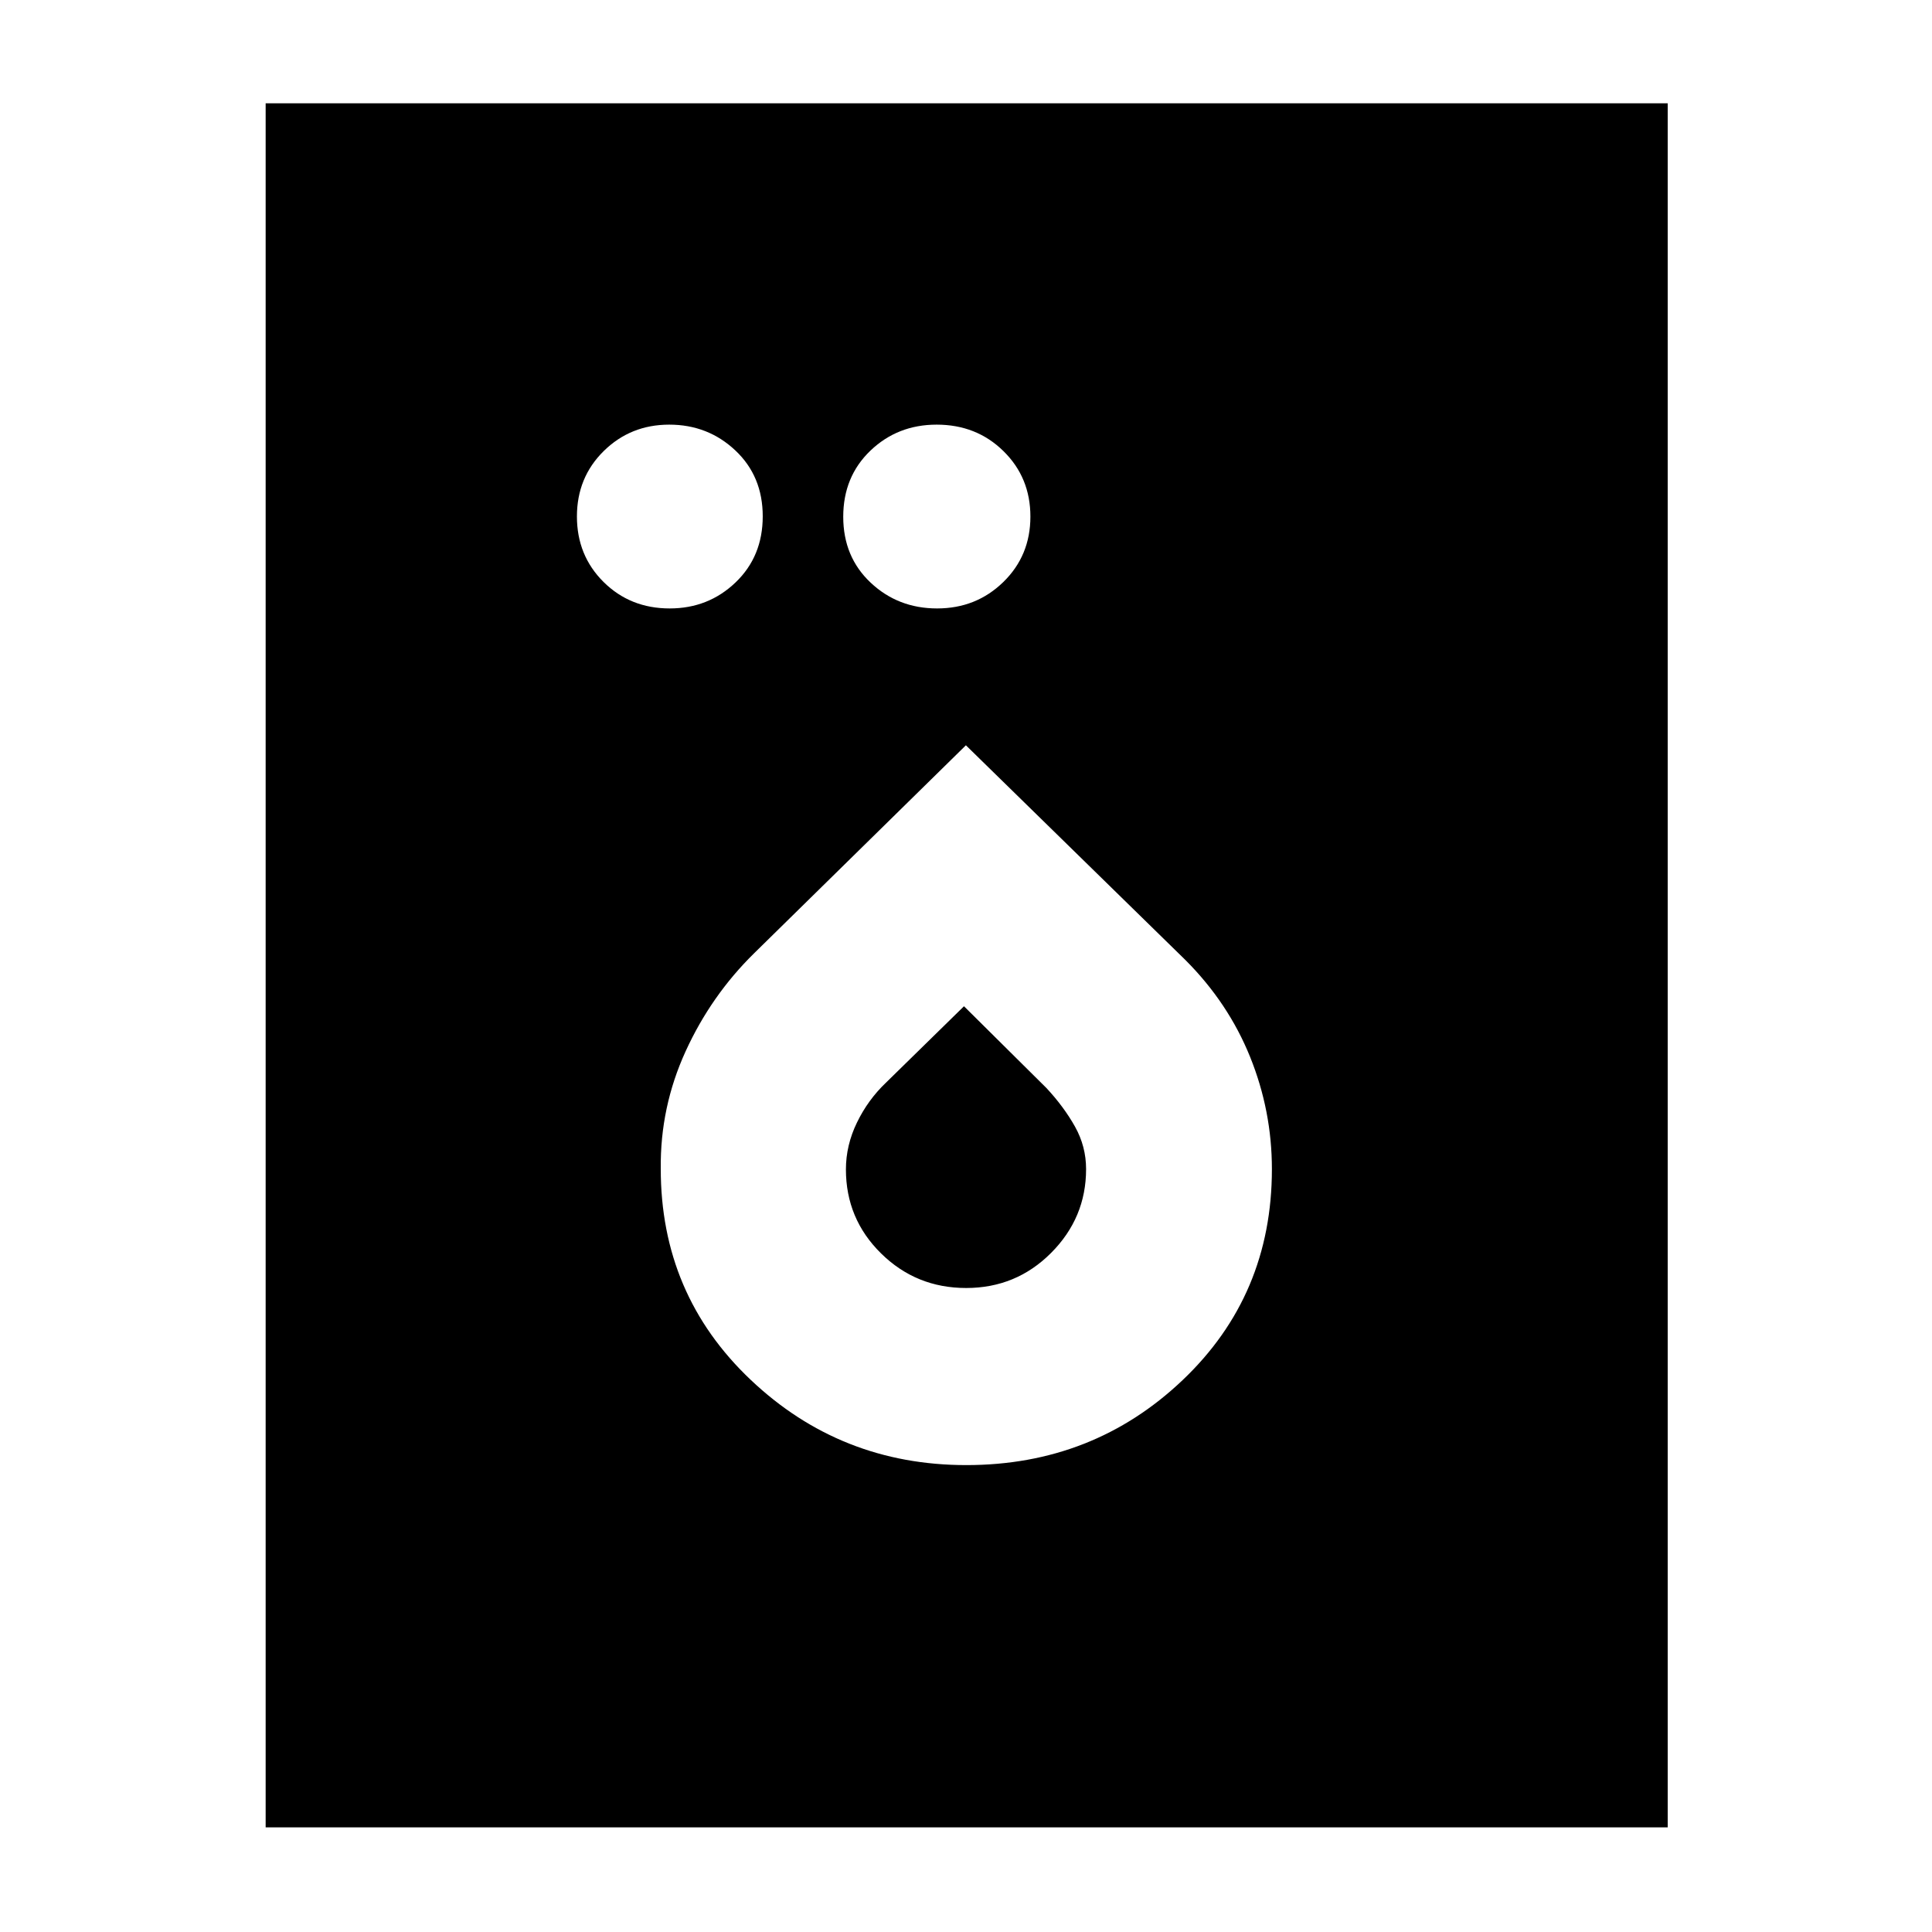 <svg xmlns="http://www.w3.org/2000/svg" height="40" viewBox="0 -960 960 960" width="40"><path d="M332.78-657.67q19.22 0 32.72-12.93t13.5-32.85q0-19.93-13.62-32.74Q351.77-749 332.54-749q-19.22 0-32.55 13.12-13.32 13.12-13.32 32.52 0 19.4 13.25 32.55 13.26 13.14 32.86 13.14Zm132.87 0q19.43 0 32.89-13.12T512-703.31q0-19.4-13.39-32.54Q485.22-749 465.42-749q-19.42 0-32.92 12.93T419-703.22q0 19.93 13.62 32.74 13.61 12.81 33.03 12.81ZM480.16-232q62.99 0 107.41-42.17Q632-316.34 632-379.07q0-28.93-10.83-55.76Q610.33-461.67 589-483L479.95-589.67l-105.19 103.3q-21.43 21.04-34.09 48.77-12.67 27.73-12.34 58.23-.08 62.58 44.65 104.97Q417.71-232 480.16-232Zm-.08-88q-24.83 0-42.29-17.19t-17.46-41.74q0-11.98 5.48-23.27 5.47-11.3 14.41-19.82L479-460l41 40.67q8.67 9.33 14.17 19.16 5.5 9.84 5.5 21.1 0 24.2-17.38 41.63Q504.91-320 480.08-320ZM132-52v-856.67h696.67V-52H132Z"/></svg>